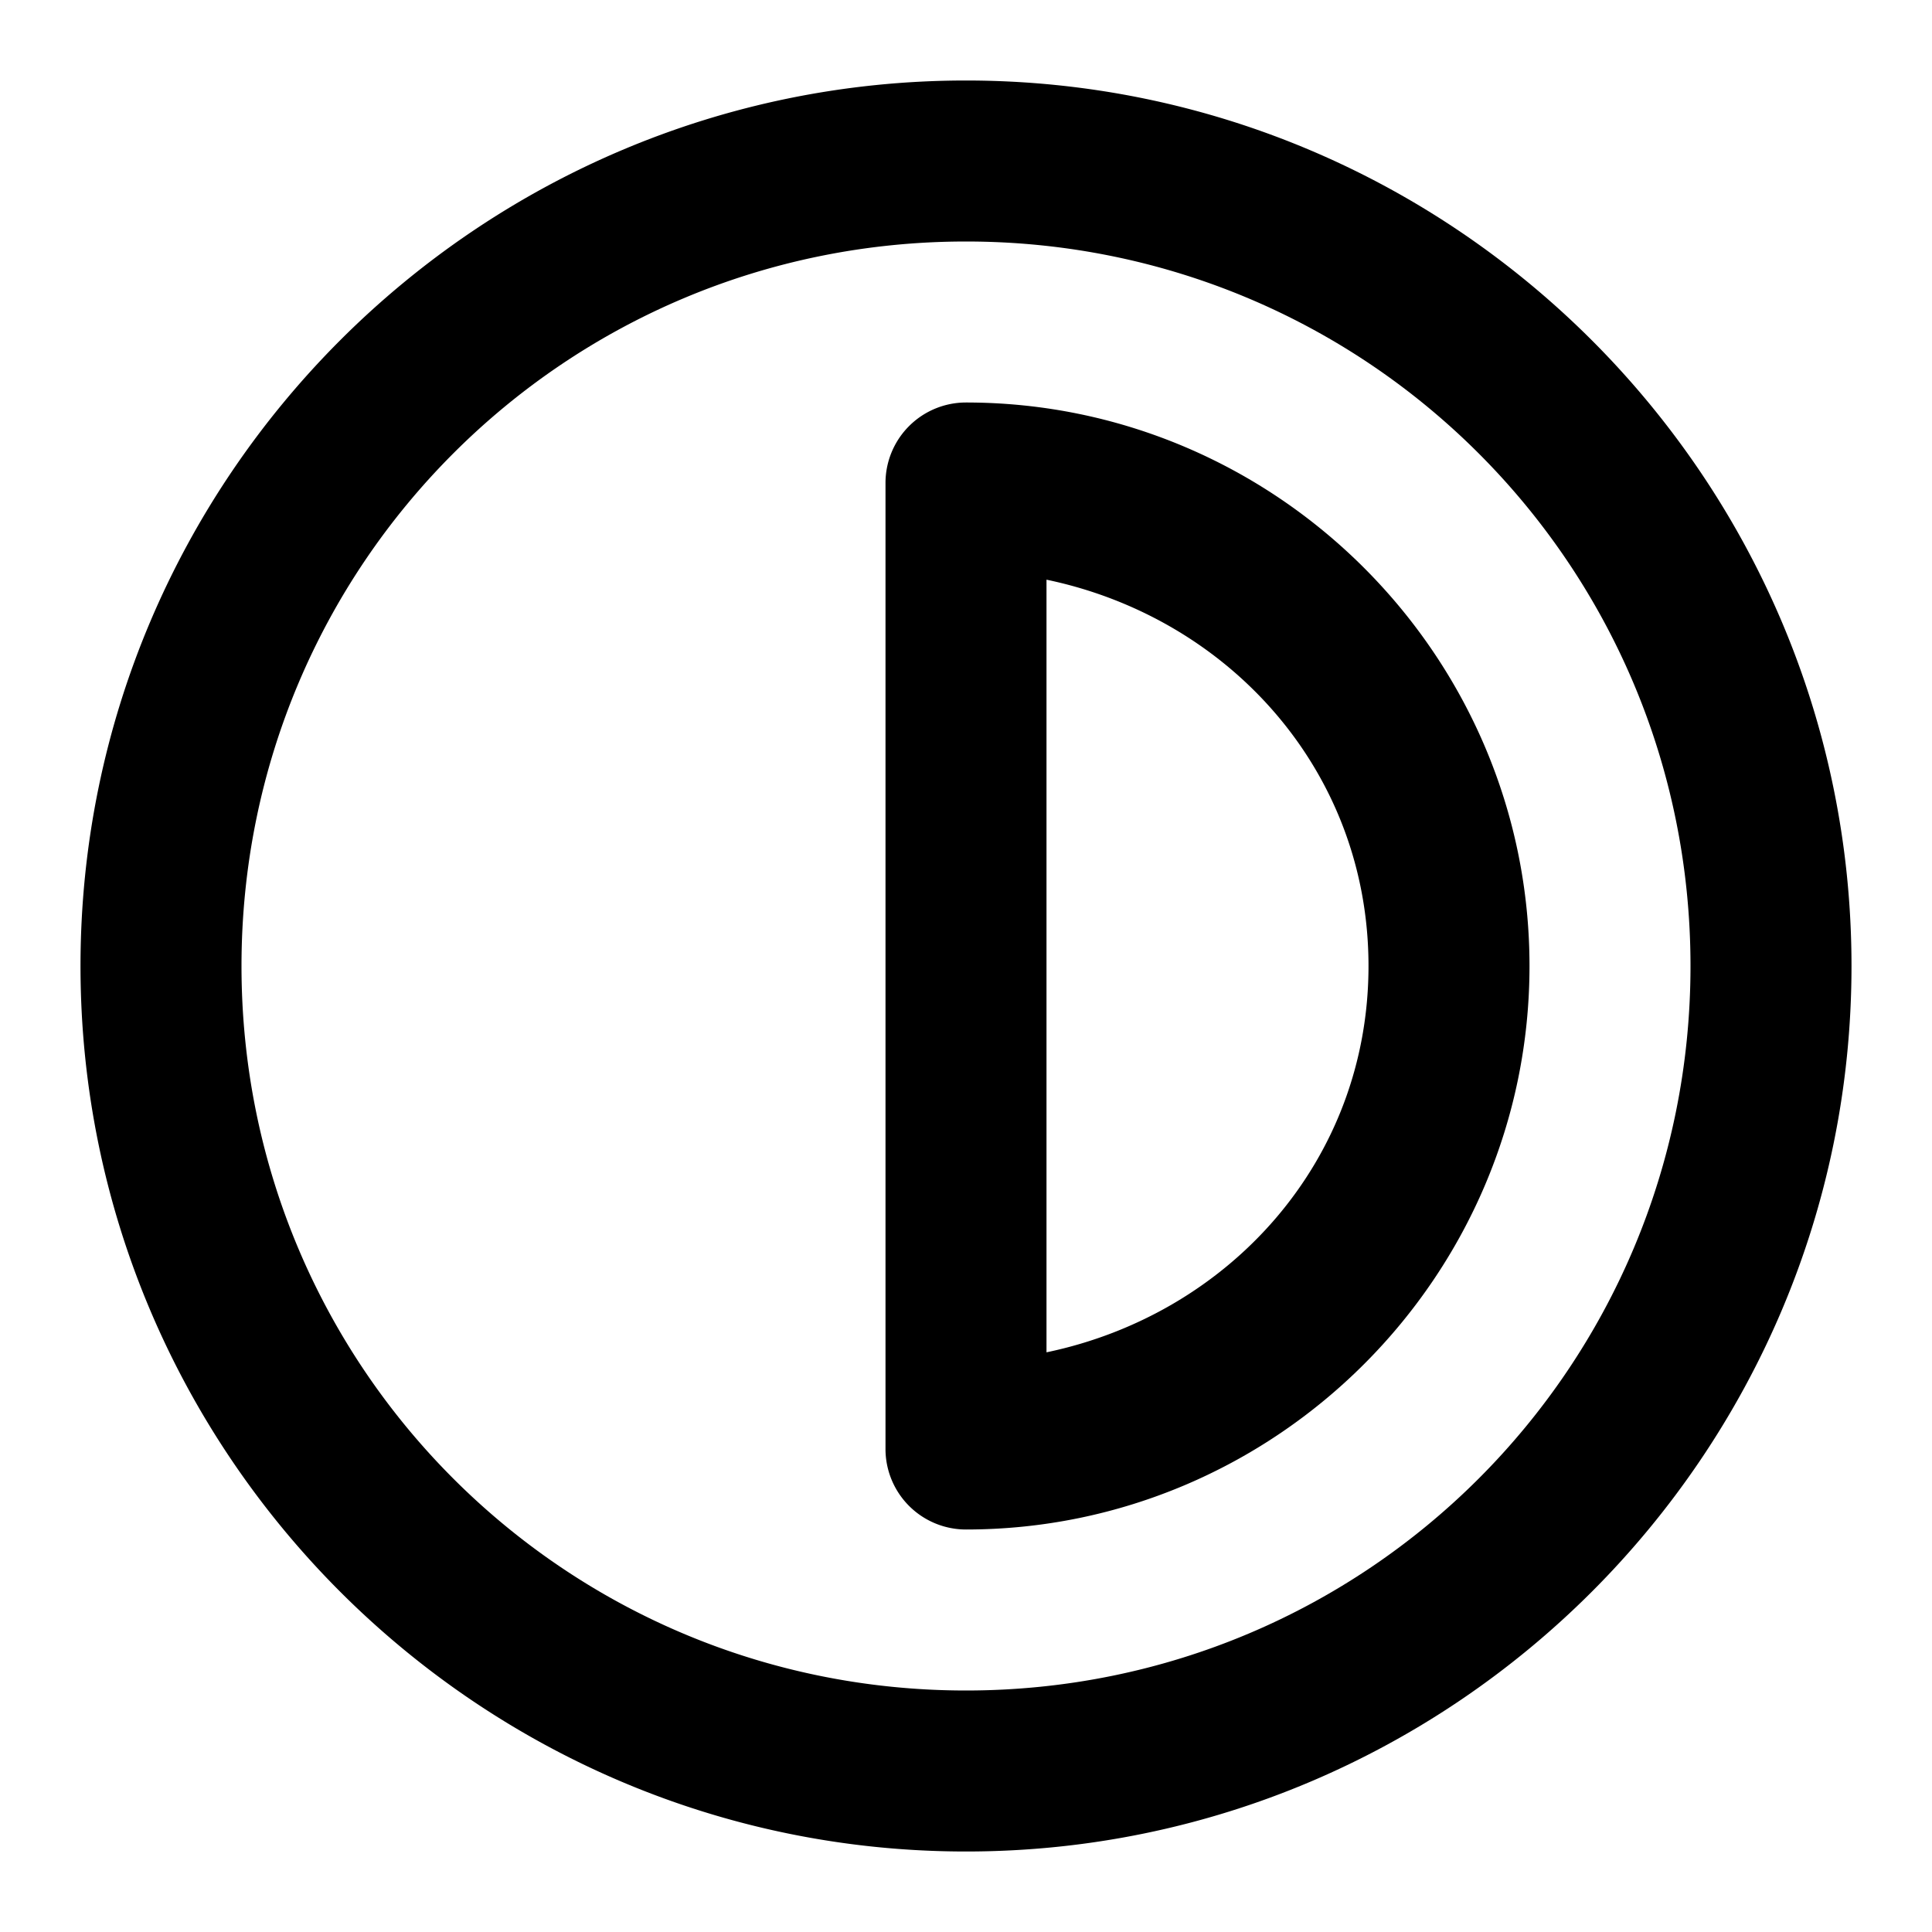 <?xml version="1.0" encoding="UTF-8" standalone="no"?>
<svg xmlns="http://www.w3.org/2000/svg" xmlns:svg="http://www.w3.org/2000/svg" width="24" height="24" viewBox="0 0 24 24" fill="currentColor" tags="display,accessibility" categories="photography,accessibility,design">
  
  <path d="M 12 1 C 5.937 1 1 5.937 1 12 C 1 18.063 5.937 23 12 23 C 18.063 23 23 18.063 23 12 C 23 5.937 18.063 1 12 1 z M 12 3 C 16.982 3 21 7.018 21 12 C 21 16.982 16.982 21 12 21 C 7.018 21 3 16.982 3 12 C 3 7.018 7.018 3 12 3 z M 12 5 A 1 1 0 0 0 11 6 L 11 18 A 1 1 0 0 0 12 19 C 15.854 19 19 15.854 19 12 C 19 8.146 15.854 5 12 5 z M 13 7.201 C 15.272 7.675 17 9.582 17 12 C 17 14.418 15.272 16.325 13 16.799 L 13 7.201 z "/>
</svg>
